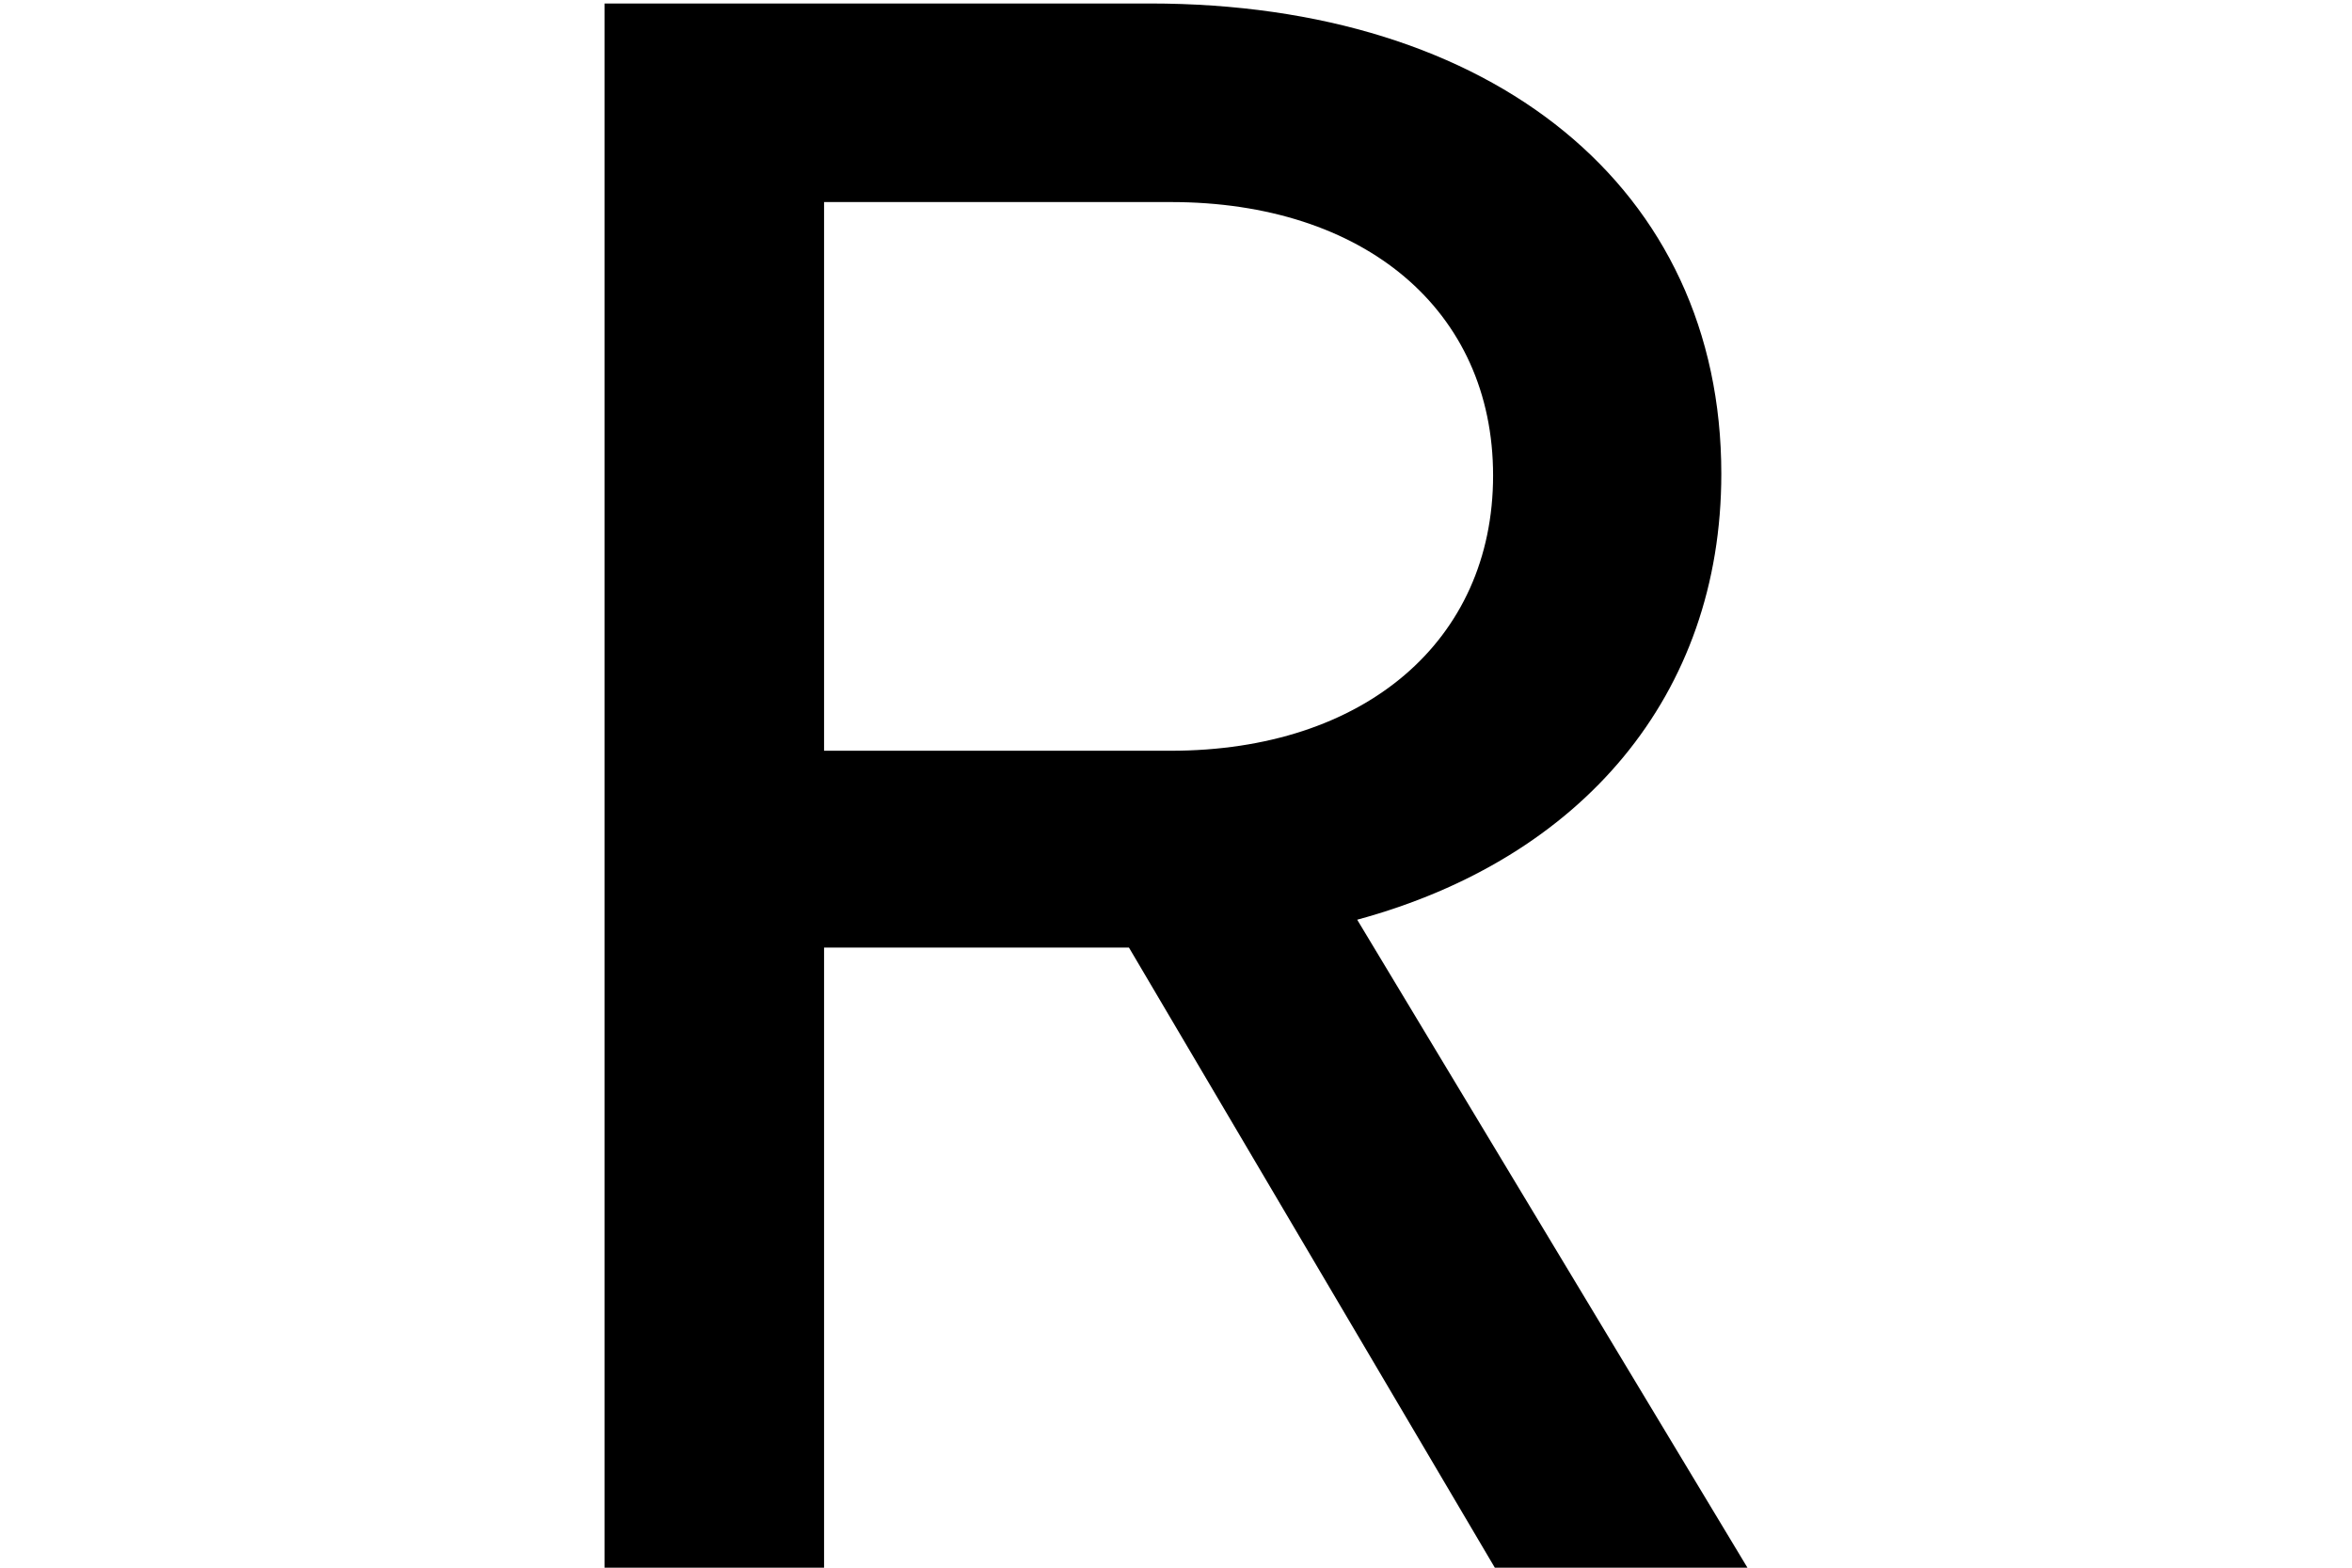 <?xml version="1.0" encoding="utf-8"?>
<!-- Generator: Adobe Illustrator 20.0.0, SVG Export Plug-In . SVG Version: 6.00 Build 0)  -->
<svg version="1.1" id="Layer_1" xmlns="http://www.w3.org/2000/svg" xmlns:xlink="http://www.w3.org/1999/xlink" x="0px" y="0px"
	 viewBox="0 0 135 90" style="enable-background:new 0 0 135 90;fill: #000;" xml:space="preserve">
<g>
	<path d="M34.7,0.2H66c19.7,0,32.8,10.6,32.8,27c0,12.7-8,22.1-20.9,25.6L100.3,90H85.8l-21-35.6H47.3V90H34.7V0.2z M47.3,11.6v31.5
		h19.9c11.1,0,18.5-6.3,18.5-15.8c0-9.5-7.4-15.7-18.5-15.7H47.3z"/>
</g>
</svg>

